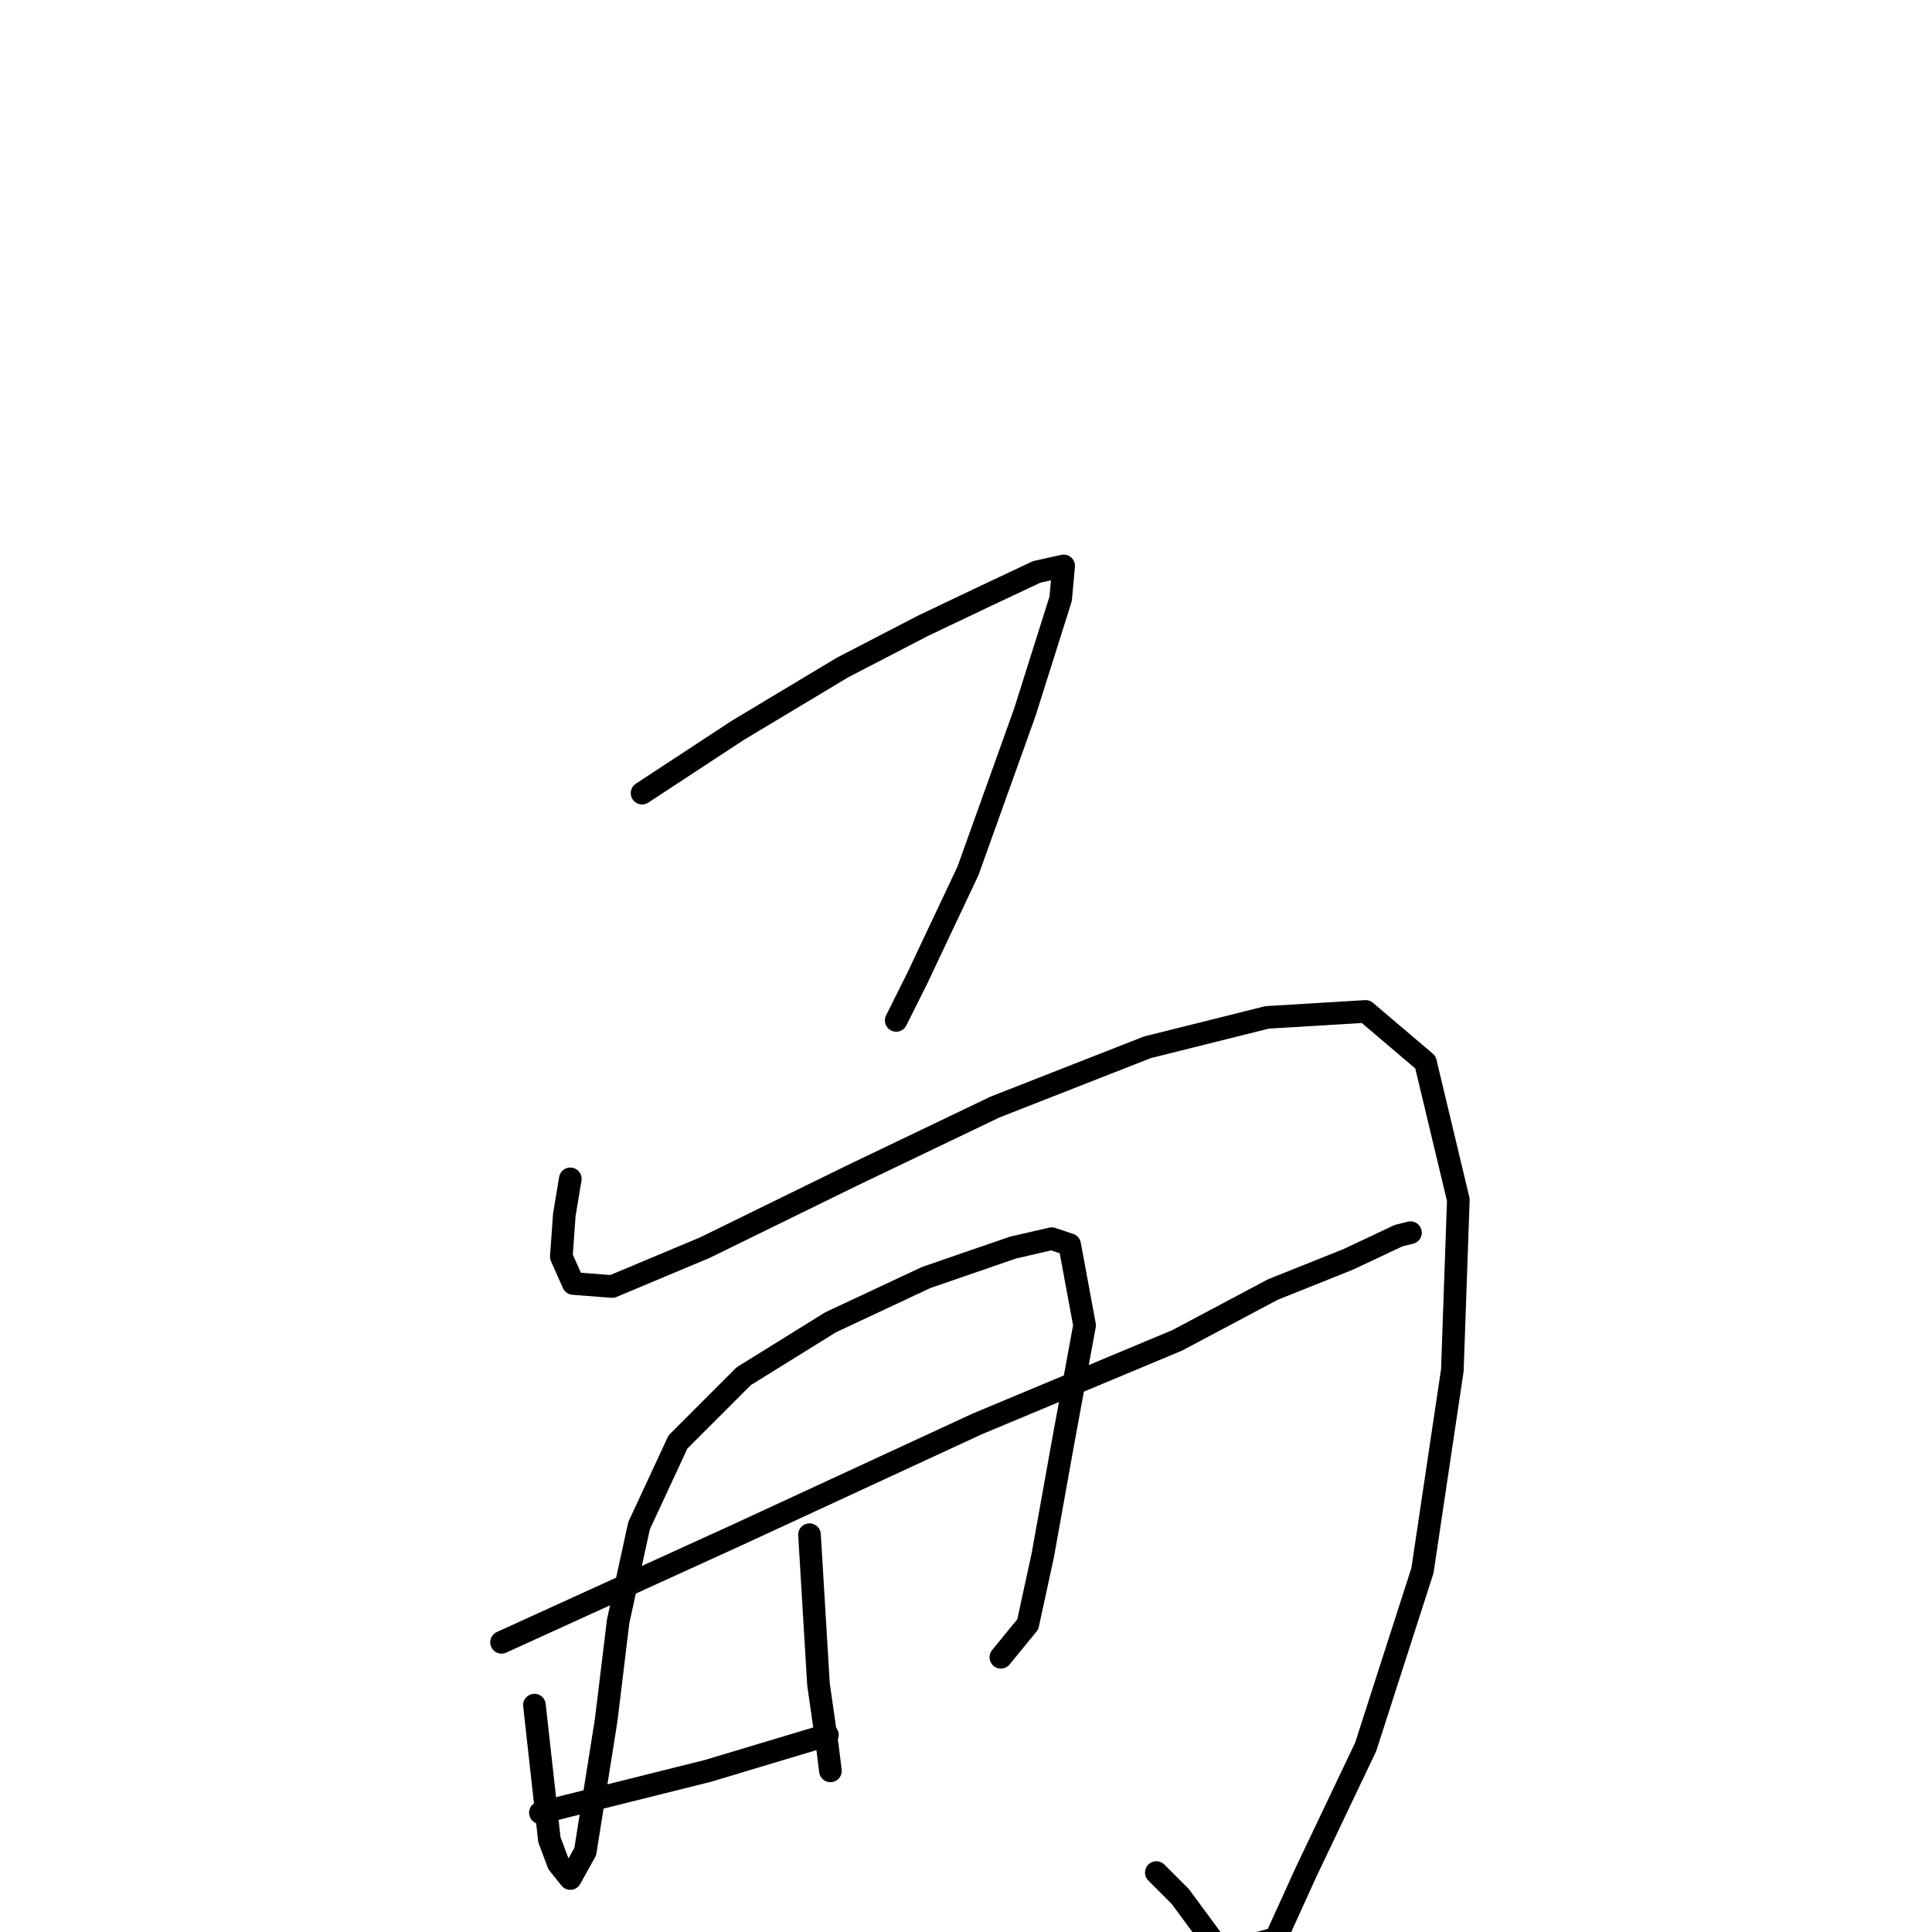 <?xml version="1.0" standalone="no"?>
    <svg width="256" height="256" xmlns="http://www.w3.org/2000/svg" version="1.1">
    <polyline stroke="black" stroke-width="3" stroke-linecap="round" fill="transparent" stroke-linejoin="round" points="85.077 105.097 97.755 96.777 111.621 88.457 122.318 82.911 130.638 78.949 137.374 75.779 140.939 74.987 140.543 79.345 135.789 94.4 128.261 115.398 121.526 129.661 118.753 135.208 118.753 135.208 " />
        <polyline stroke="black" stroke-width="3" stroke-linecap="round" fill="transparent" stroke-linejoin="round" points="75.568 156.206 74.776 160.96 74.379 166.507 75.964 170.072 81.115 170.469 93.397 165.318 112.81 155.81 131.827 146.697 152.033 138.773 167.88 134.812 180.955 134.019 188.878 140.754 193.237 158.979 192.444 181.562 188.482 208.107 180.955 231.482 173.031 248.122 169.069 256.838 161.938 258.819 156.391 251.292 153.221 248.122 153.221 248.122 " />
        <polyline stroke="black" stroke-width="3" stroke-linecap="round" fill="transparent" stroke-linejoin="round" points="70.814 225.935 72.795 243.764 73.983 246.934 75.568 248.914 77.549 245.349 80.322 227.916 81.907 214.842 84.68 202.164 89.831 191.071 98.547 182.354 110.036 175.223 122.715 169.28 134.204 165.318 139.355 164.13 141.732 164.922 143.713 175.619 140.939 190.674 138.166 206.126 136.185 215.238 132.619 219.596 132.619 219.596 " />
        <polyline stroke="black" stroke-width="3" stroke-linecap="round" fill="transparent" stroke-linejoin="round" points="107.263 203.353 108.452 223.162 109.64 231.482 110.036 234.652 110.036 234.652 " />
        <polyline stroke="black" stroke-width="3" stroke-linecap="round" fill="transparent" stroke-linejoin="round" points="66.456 217.615 97.755 203.353 129.45 188.693 155.995 177.6 168.673 170.865 178.578 166.903 185.313 163.733 186.898 163.337 186.898 163.337 " />
        <polyline stroke="black" stroke-width="3" stroke-linecap="round" fill="transparent" stroke-linejoin="round" points="71.606 240.198 93.793 234.652 109.64 229.897 109.64 229.897 " />
        </svg>